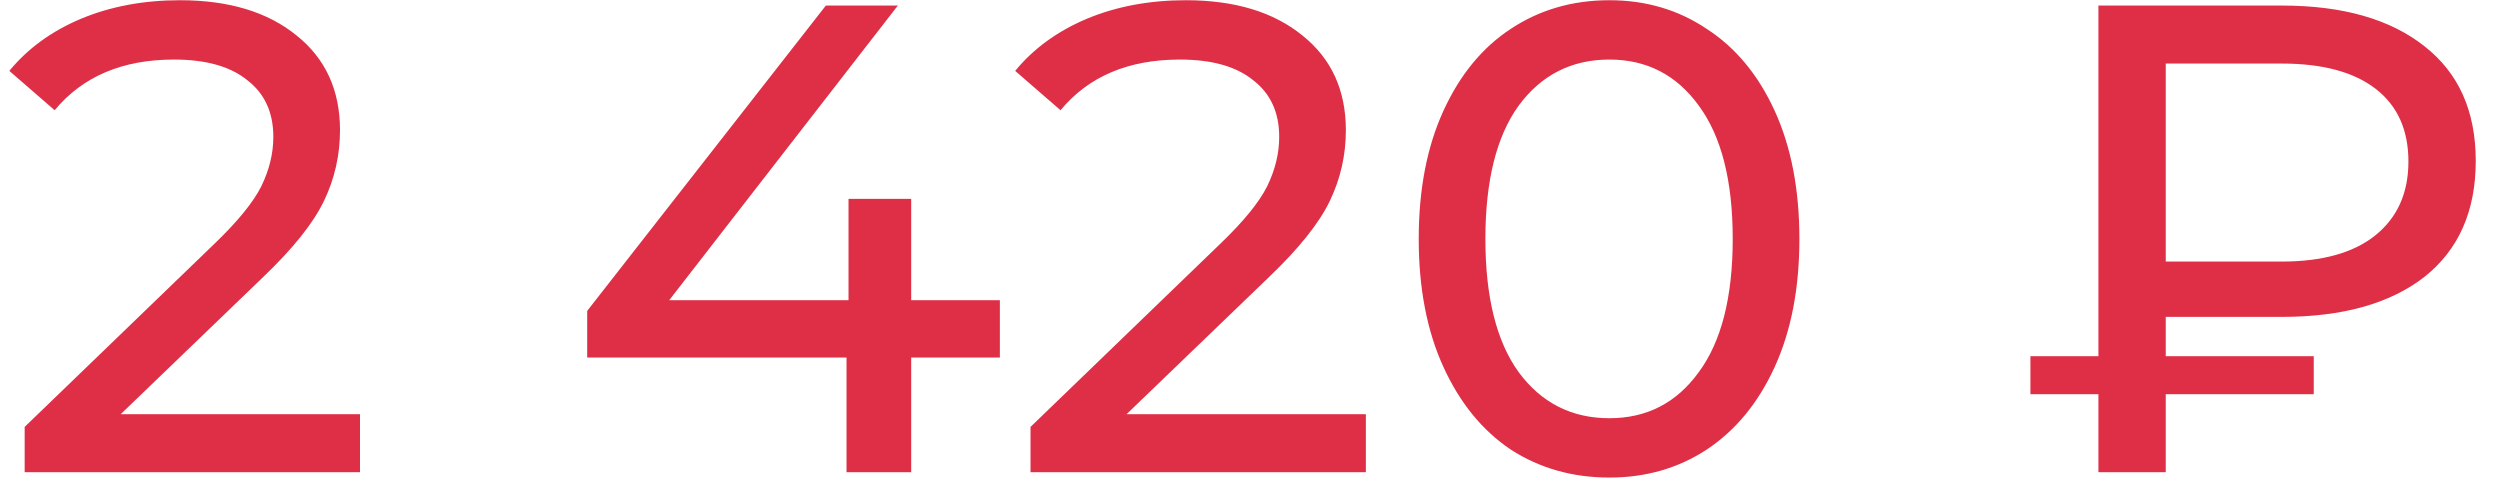<svg width="90" height="18" viewBox="0 0 90 18" fill="none" xmlns="http://www.w3.org/2000/svg">
<path d="M12.96 14.912V17H0.888V15.368L7.728 8.768C8.56 7.968 9.12 7.28 9.408 6.704C9.696 6.112 9.84 5.52 9.84 4.928C9.84 4.048 9.528 3.368 8.904 2.888C8.296 2.392 7.416 2.144 6.264 2.144C4.408 2.144 2.976 2.752 1.968 3.968L0.336 2.552C0.992 1.752 1.848 1.128 2.904 0.68C3.976 0.232 5.168 0.008 6.48 0.008C8.24 0.008 9.64 0.432 10.68 1.28C11.72 2.112 12.24 3.248 12.24 4.688C12.24 5.584 12.048 6.432 11.664 7.232C11.28 8.032 10.552 8.944 9.48 9.968L4.344 14.912H12.96ZM35.995 12.872H32.803V17H30.475V12.872H21.139V11.192L29.731 0.2H32.323L24.091 10.808H30.547V7.16H32.803V10.808H35.995V12.872ZM49.171 14.912V17H37.099V15.368L43.939 8.768C44.771 7.968 45.331 7.28 45.619 6.704C45.907 6.112 46.051 5.52 46.051 4.928C46.051 4.048 45.739 3.368 45.115 2.888C44.507 2.392 43.627 2.144 42.475 2.144C40.619 2.144 39.187 2.752 38.179 3.968L36.547 2.552C37.203 1.752 38.059 1.128 39.115 0.68C40.187 0.232 41.379 0.008 42.691 0.008C44.451 0.008 45.851 0.432 46.891 1.28C47.931 2.112 48.451 3.248 48.451 4.688C48.451 5.584 48.259 6.432 47.875 7.232C47.491 8.032 46.763 8.944 45.691 9.968L40.555 14.912H49.171ZM57.938 17.192C56.61 17.192 55.426 16.856 54.386 16.184C53.362 15.496 52.554 14.504 51.962 13.208C51.37 11.912 51.074 10.376 51.074 8.6C51.074 6.824 51.37 5.288 51.962 3.992C52.554 2.696 53.362 1.712 54.386 1.04C55.426 0.352 56.61 0.008 57.938 0.008C59.25 0.008 60.418 0.352 61.442 1.04C62.482 1.712 63.298 2.696 63.89 3.992C64.482 5.288 64.778 6.824 64.778 8.6C64.778 10.376 64.482 11.912 63.89 13.208C63.298 14.504 62.482 15.496 61.442 16.184C60.418 16.856 59.25 17.192 57.938 17.192ZM57.938 15.056C59.282 15.056 60.354 14.504 61.154 13.4C61.97 12.296 62.378 10.696 62.378 8.6C62.378 6.504 61.97 4.904 61.154 3.8C60.354 2.696 59.282 2.144 57.938 2.144C56.578 2.144 55.49 2.696 54.674 3.8C53.874 4.904 53.474 6.504 53.474 8.6C53.474 10.696 53.874 12.296 54.674 13.4C55.49 14.504 56.578 15.056 57.938 15.056ZM77.967 11.408V12.824H83.295V14.192H77.967V17H75.543V14.192H73.095V12.824H75.543V0.2H82.143C84.335 0.2 86.047 0.688 87.279 1.664C88.511 2.624 89.127 4 89.127 5.792C89.127 7.6 88.511 8.992 87.279 9.968C86.047 10.928 84.335 11.408 82.143 11.408H77.967ZM86.703 5.816C86.703 4.68 86.311 3.808 85.527 3.2C84.743 2.592 83.615 2.288 82.143 2.288H77.967V9.416H82.143C83.599 9.416 84.719 9.104 85.503 8.48C86.303 7.84 86.703 6.952 86.703 5.816Z" fill="#DE2F46"/>
</svg>
